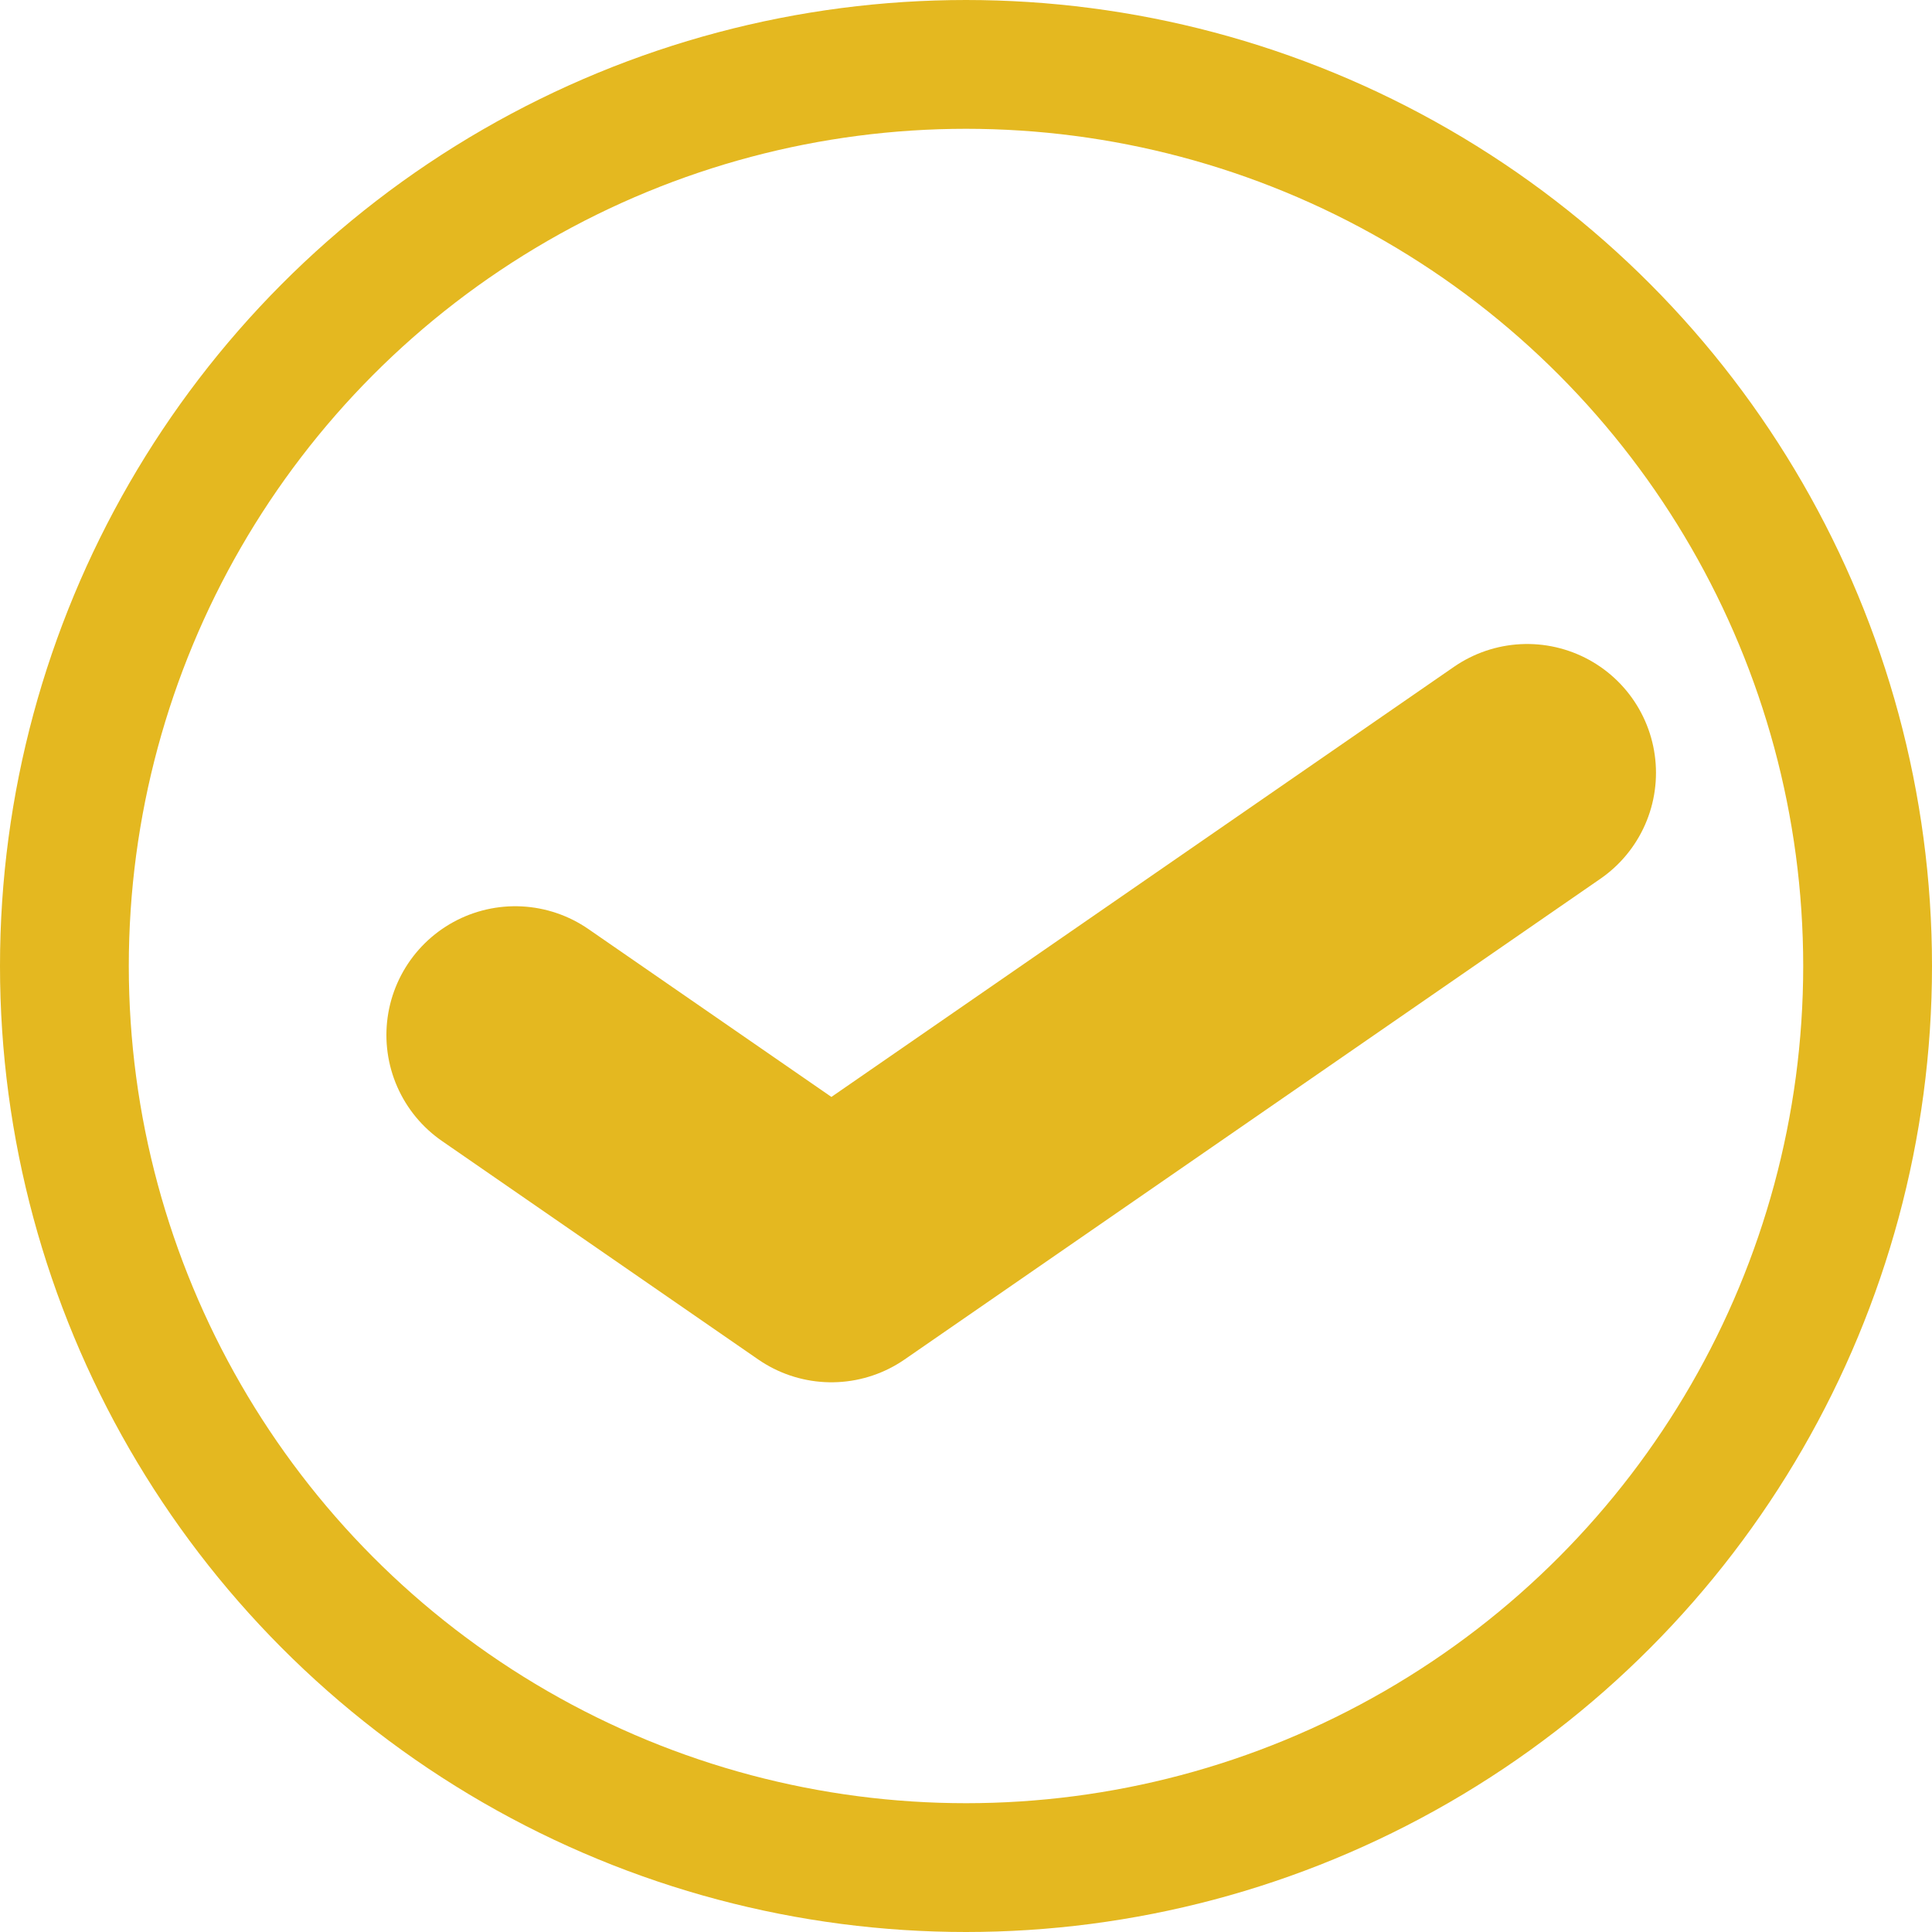 <svg width="15" height="15" viewBox="0 0 15 15" fill="none" xmlns="http://www.w3.org/2000/svg">
<path d="M11.857 6L6.455 9.732L4 8.036" stroke="#E4B820" stroke-width="2" stroke-linecap="round" stroke-linejoin="round"/>
<circle cx="7.5" cy="7.5" r="7" stroke="#E4B820"/>
</svg>

